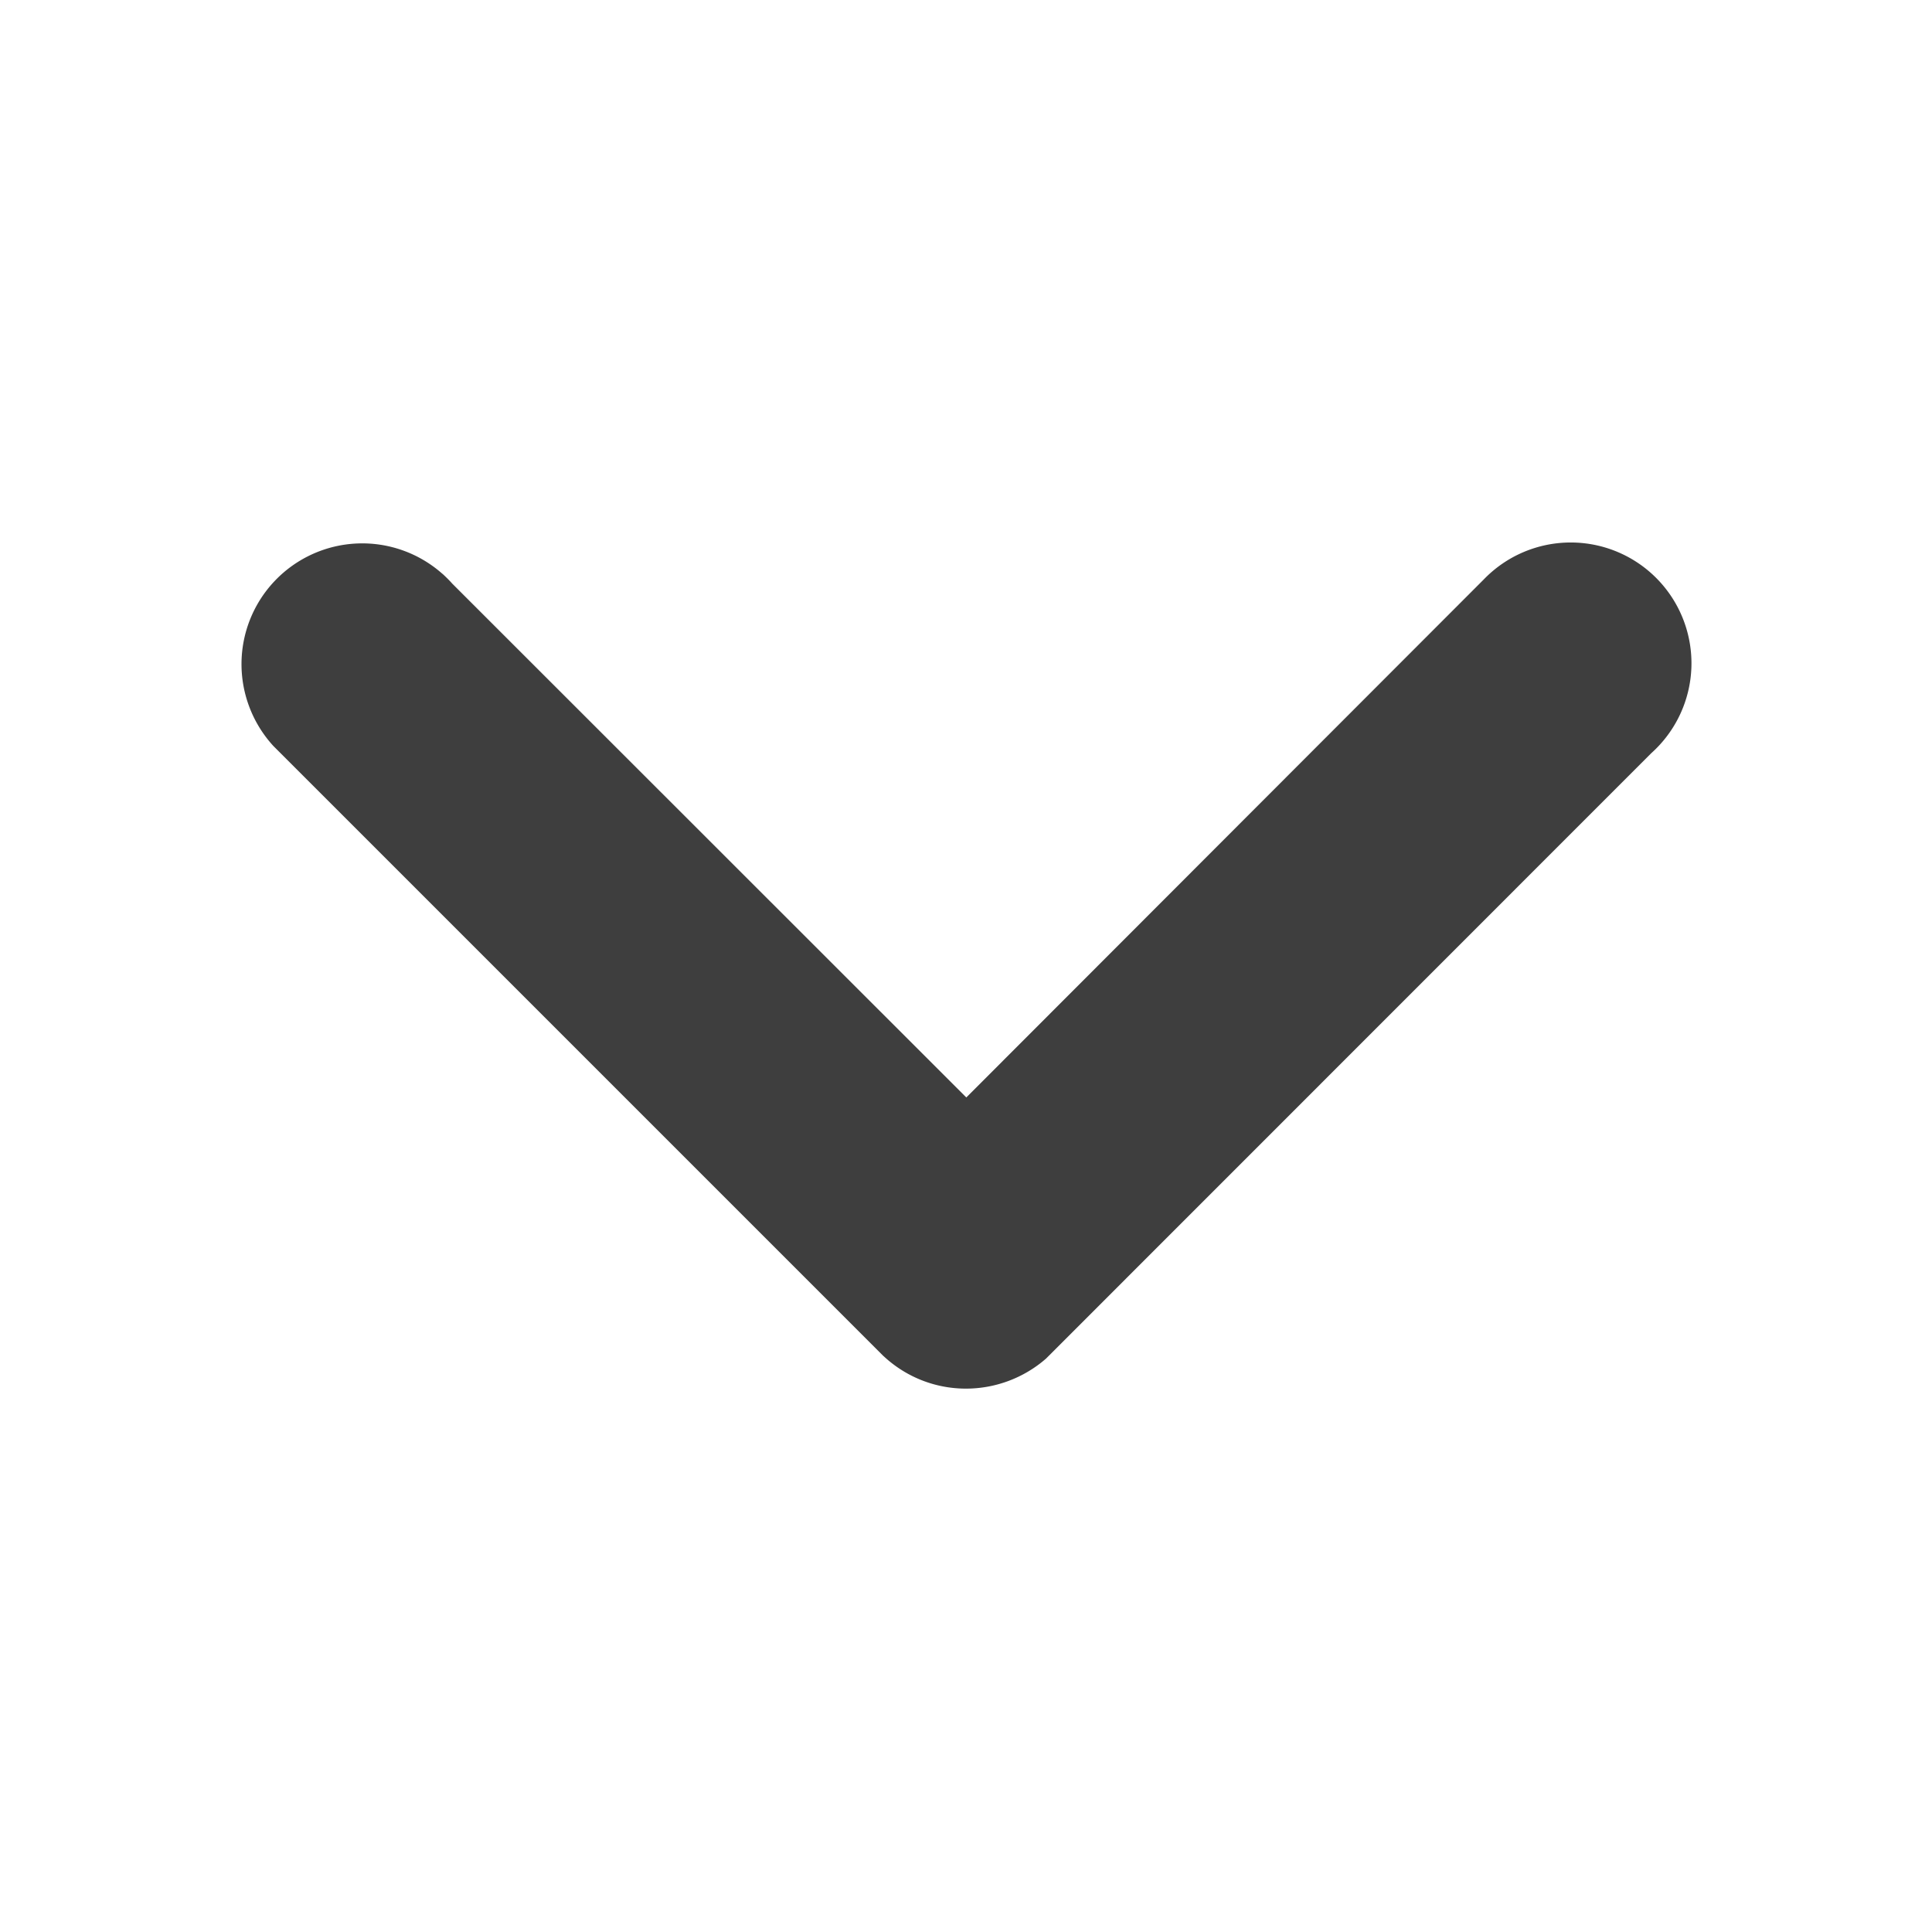 <svg width="24" height="24" viewBox="0 0 24 24" xmlns="http://www.w3.org/2000/svg">
    <path d="M3 8.25a1.5 1.5 0 0 1 2.491-1.126l.01.008c.04.037.08.076.117.118l6.386 6.383 6.428-6.435a1.5 1.5 0 1 1 2.08 2.159l-7.518 7.52a1.513 1.513 0 0 1-.994.373c-.395 0-.755-.153-1.023-.403h-.001l-7.58-7.58A1.506 1.506 0 0 1 3 8.25z" fill="#3E3E3E" fill-rule="evenodd"/>
</svg>
